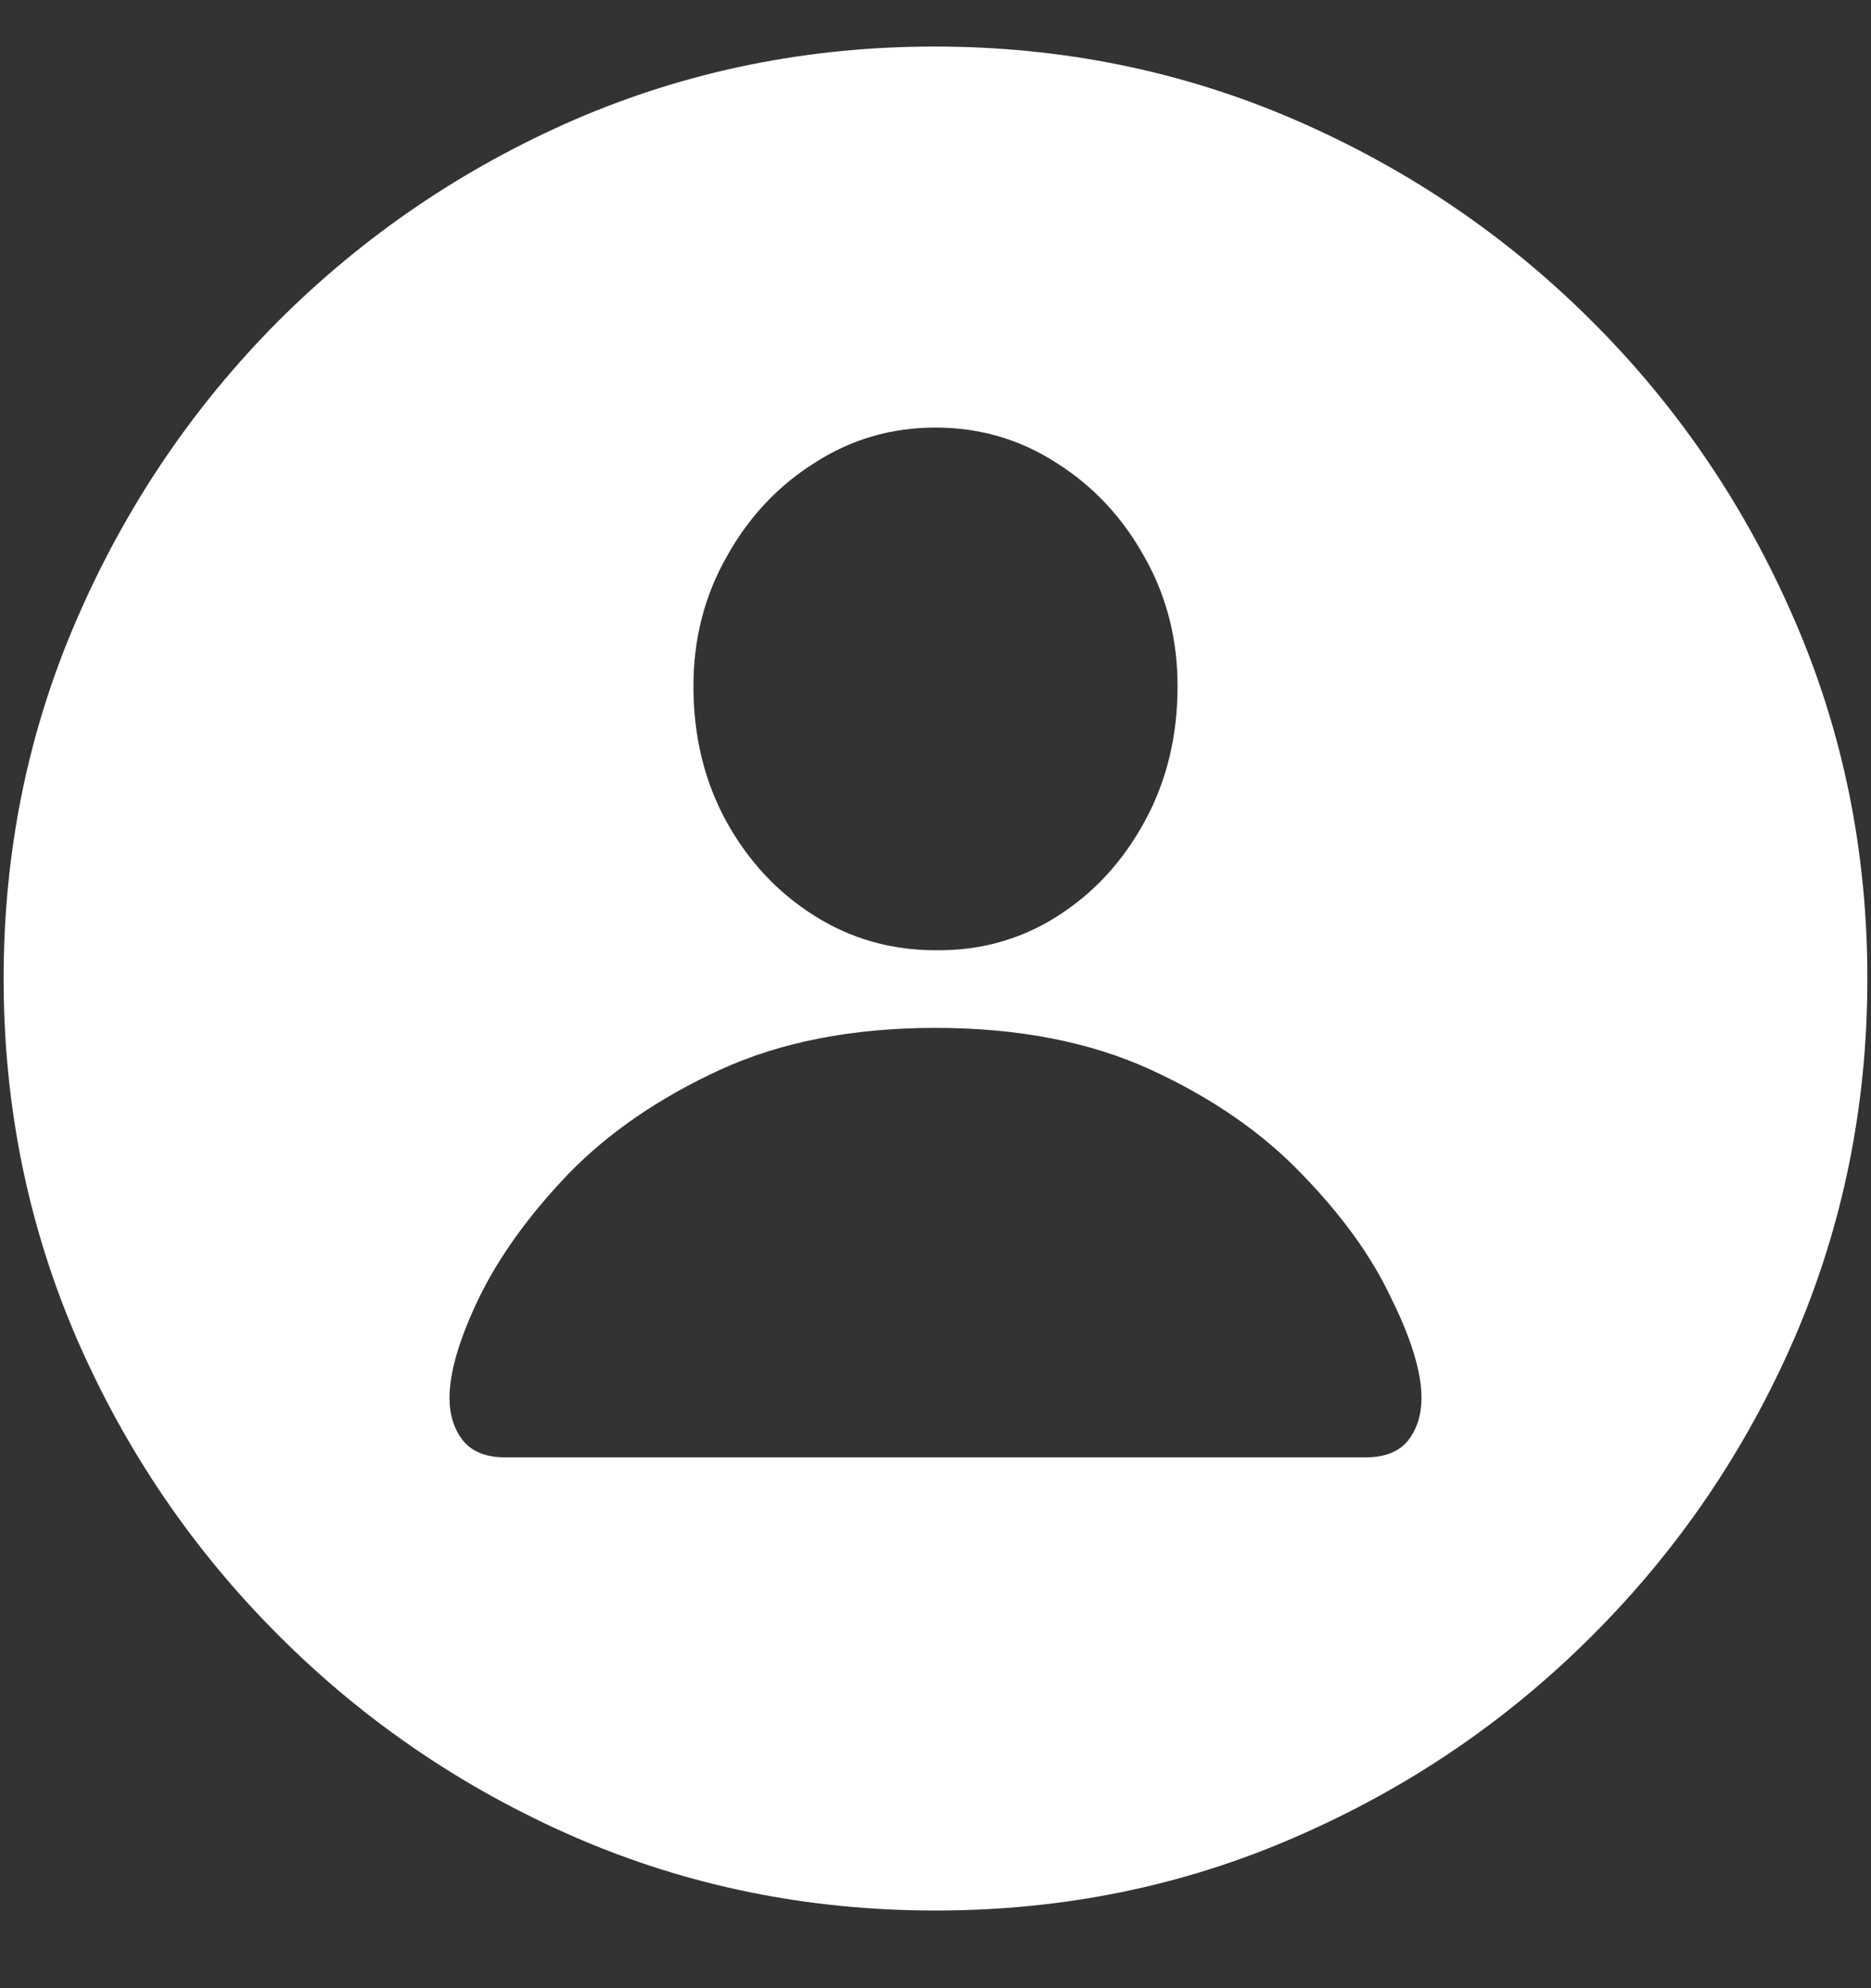 <svg width="16" height="17" viewBox="0 0 16 17" fill="none" xmlns="http://www.w3.org/2000/svg">
<rect x="0" y="0" width="16" height="17" fill="#333333" stroke="none"/>
<path d="M8 16.336C9.089 16.336 10.112 16.128 11.07 15.711C12.034 15.294 12.883 14.719 13.617 13.984C14.352 13.25 14.927 12.404 15.344 11.445C15.76 10.482 15.969 9.456 15.969 8.367C15.969 7.279 15.76 6.255 15.344 5.297C14.927 4.333 14.352 3.484 13.617 2.75C12.883 2.016 12.034 1.44 11.07 1.023C10.107 0.607 9.081 0.398 7.992 0.398C6.904 0.398 5.878 0.607 4.914 1.023C3.956 1.44 3.109 2.016 2.375 2.75C1.646 3.484 1.073 4.333 0.656 5.297C0.24 6.255 0.031 7.279 0.031 8.367C0.031 9.456 0.24 10.482 0.656 11.445C1.073 12.404 1.648 13.25 2.383 13.984C3.117 14.719 3.964 15.294 4.922 15.711C5.885 16.128 6.911 16.336 8 16.336ZM4.32 12.461C4.159 12.461 4.039 12.414 3.961 12.32C3.883 12.221 3.844 12.099 3.844 11.953C3.844 11.734 3.927 11.45 4.094 11.102C4.266 10.747 4.521 10.393 4.859 10.039C5.203 9.685 5.635 9.388 6.156 9.148C6.677 8.909 7.292 8.789 8 8.789C8.708 8.789 9.323 8.909 9.844 9.148C10.365 9.388 10.794 9.685 11.133 10.039C11.477 10.393 11.732 10.747 11.898 11.102C12.07 11.45 12.156 11.734 12.156 11.953C12.156 12.099 12.117 12.221 12.039 12.32C11.961 12.414 11.841 12.461 11.68 12.461H4.32ZM8 8.125C7.62 8.125 7.273 8.026 6.961 7.828C6.648 7.63 6.398 7.362 6.211 7.023C6.023 6.68 5.93 6.294 5.93 5.867C5.93 5.466 6.023 5.099 6.211 4.766C6.398 4.427 6.648 4.159 6.961 3.961C7.273 3.758 7.62 3.656 8 3.656C8.38 3.656 8.727 3.758 9.039 3.961C9.352 4.159 9.602 4.427 9.789 4.766C9.977 5.099 10.07 5.466 10.07 5.867C10.07 6.294 9.977 6.68 9.789 7.023C9.602 7.367 9.352 7.638 9.039 7.836C8.727 8.034 8.38 8.13 8 8.125Z" fill="white"/>
</svg>
